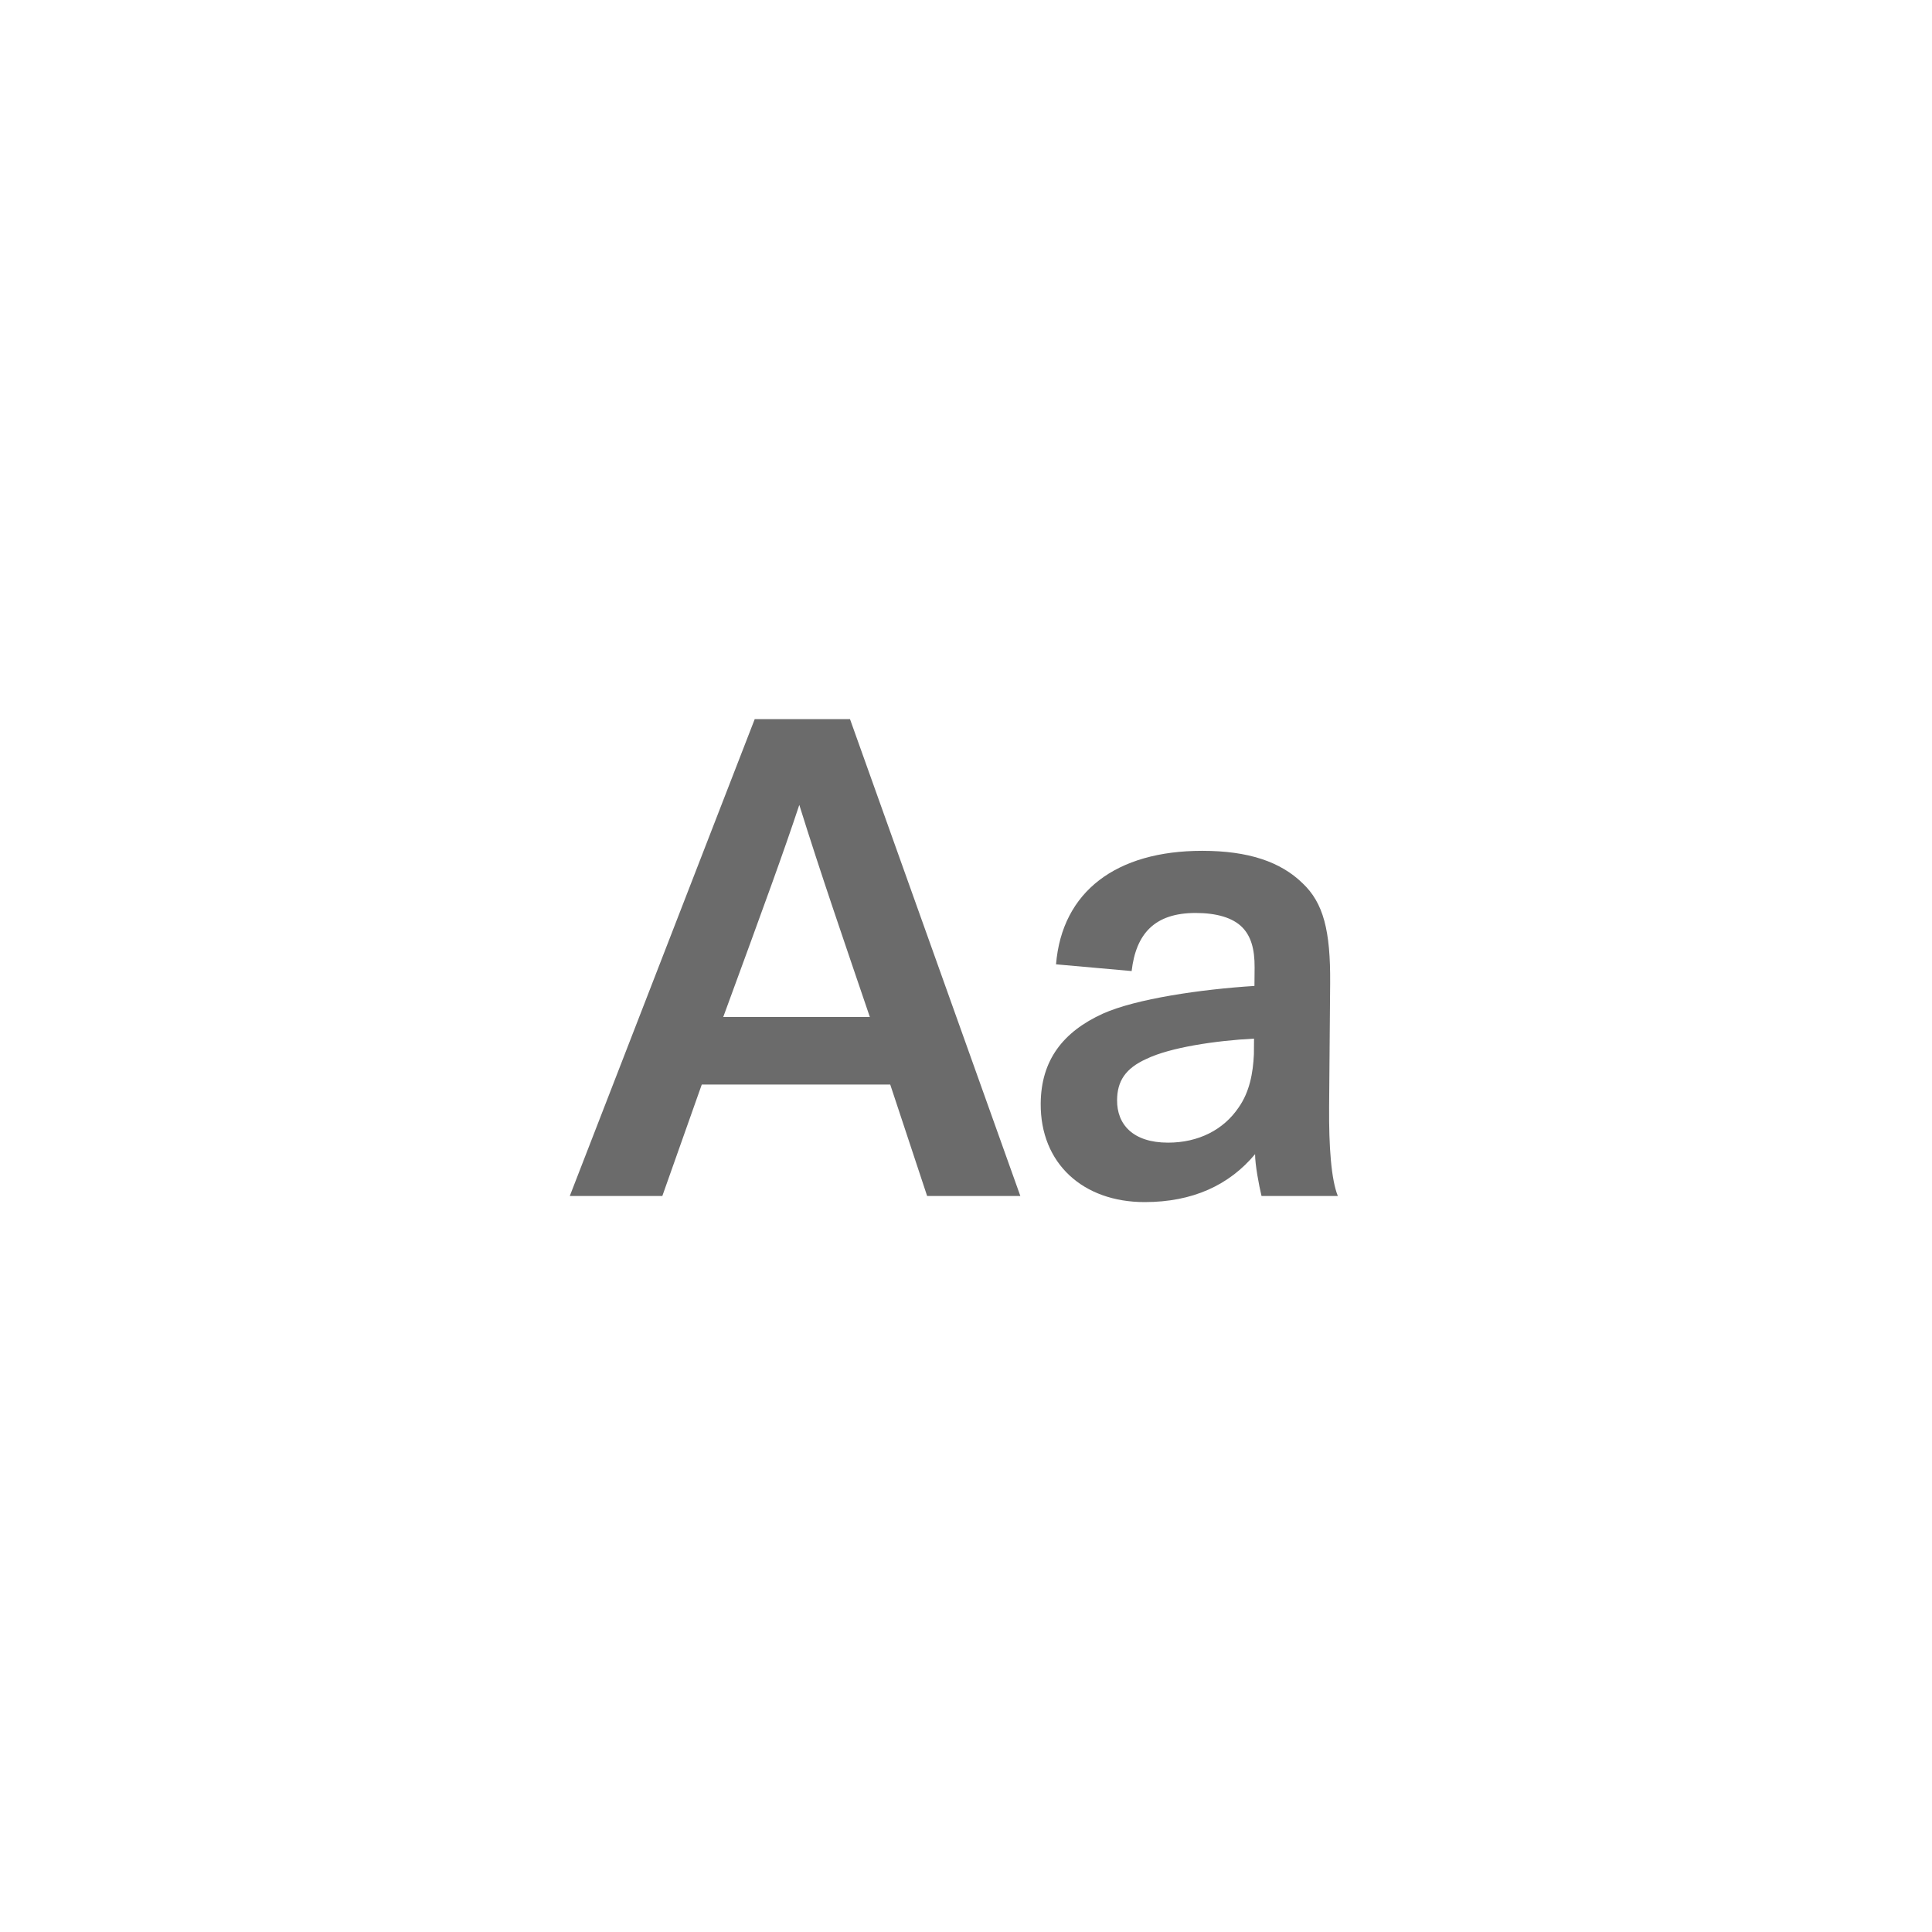 <svg width="60" height="60" viewBox="0 0 60 60" fill="none" xmlns="http://www.w3.org/2000/svg">
<g clip-path="url(#clip0_2480_1284)">
<path d="M31.688 37.143L26.397 22.332H23.439L17.695 37.143H20.569L21.794 33.682H27.647L28.793 37.143H31.688ZM22.461 31.584C23.792 27.955 24.328 26.486 24.823 24.997C25.497 27.157 26.194 29.172 27.014 31.584H22.461Z" fill="#6B6B6B"/>
<path d="M38.958 30.619C37.3 30.724 35.284 31.017 34.252 31.479C33.01 32.045 32.331 32.927 32.32 34.269C32.305 36.136 33.638 37.332 35.547 37.332C37.036 37.332 38.173 36.808 38.978 35.843C38.976 36.157 39.096 36.808 39.178 37.143H41.548C41.343 36.64 41.267 35.612 41.277 34.374L41.309 30.535C41.322 28.899 41.099 28.039 40.453 27.43C39.766 26.759 38.762 26.423 37.336 26.423C34.671 26.423 32.983 27.682 32.796 29.948L35.144 30.157C35.279 29.004 35.851 28.353 37.131 28.353C37.781 28.353 38.283 28.5 38.575 28.794C38.845 29.067 38.968 29.465 38.963 30.052L38.958 30.619ZM38.941 32.738C38.915 33.325 38.806 33.913 38.466 34.395C37.999 35.087 37.219 35.486 36.275 35.486C35.184 35.486 34.685 34.919 34.692 34.164C34.696 33.577 34.951 33.178 35.604 32.885C36.341 32.528 37.749 32.318 38.945 32.255L38.941 32.738Z" fill="#6B6B6B"/>
</g>
<defs>
<clipPath id="clip0_2480_1284">
<rect width="60" height="60" fill="white"/>
</clipPath>
</defs>
</svg>
